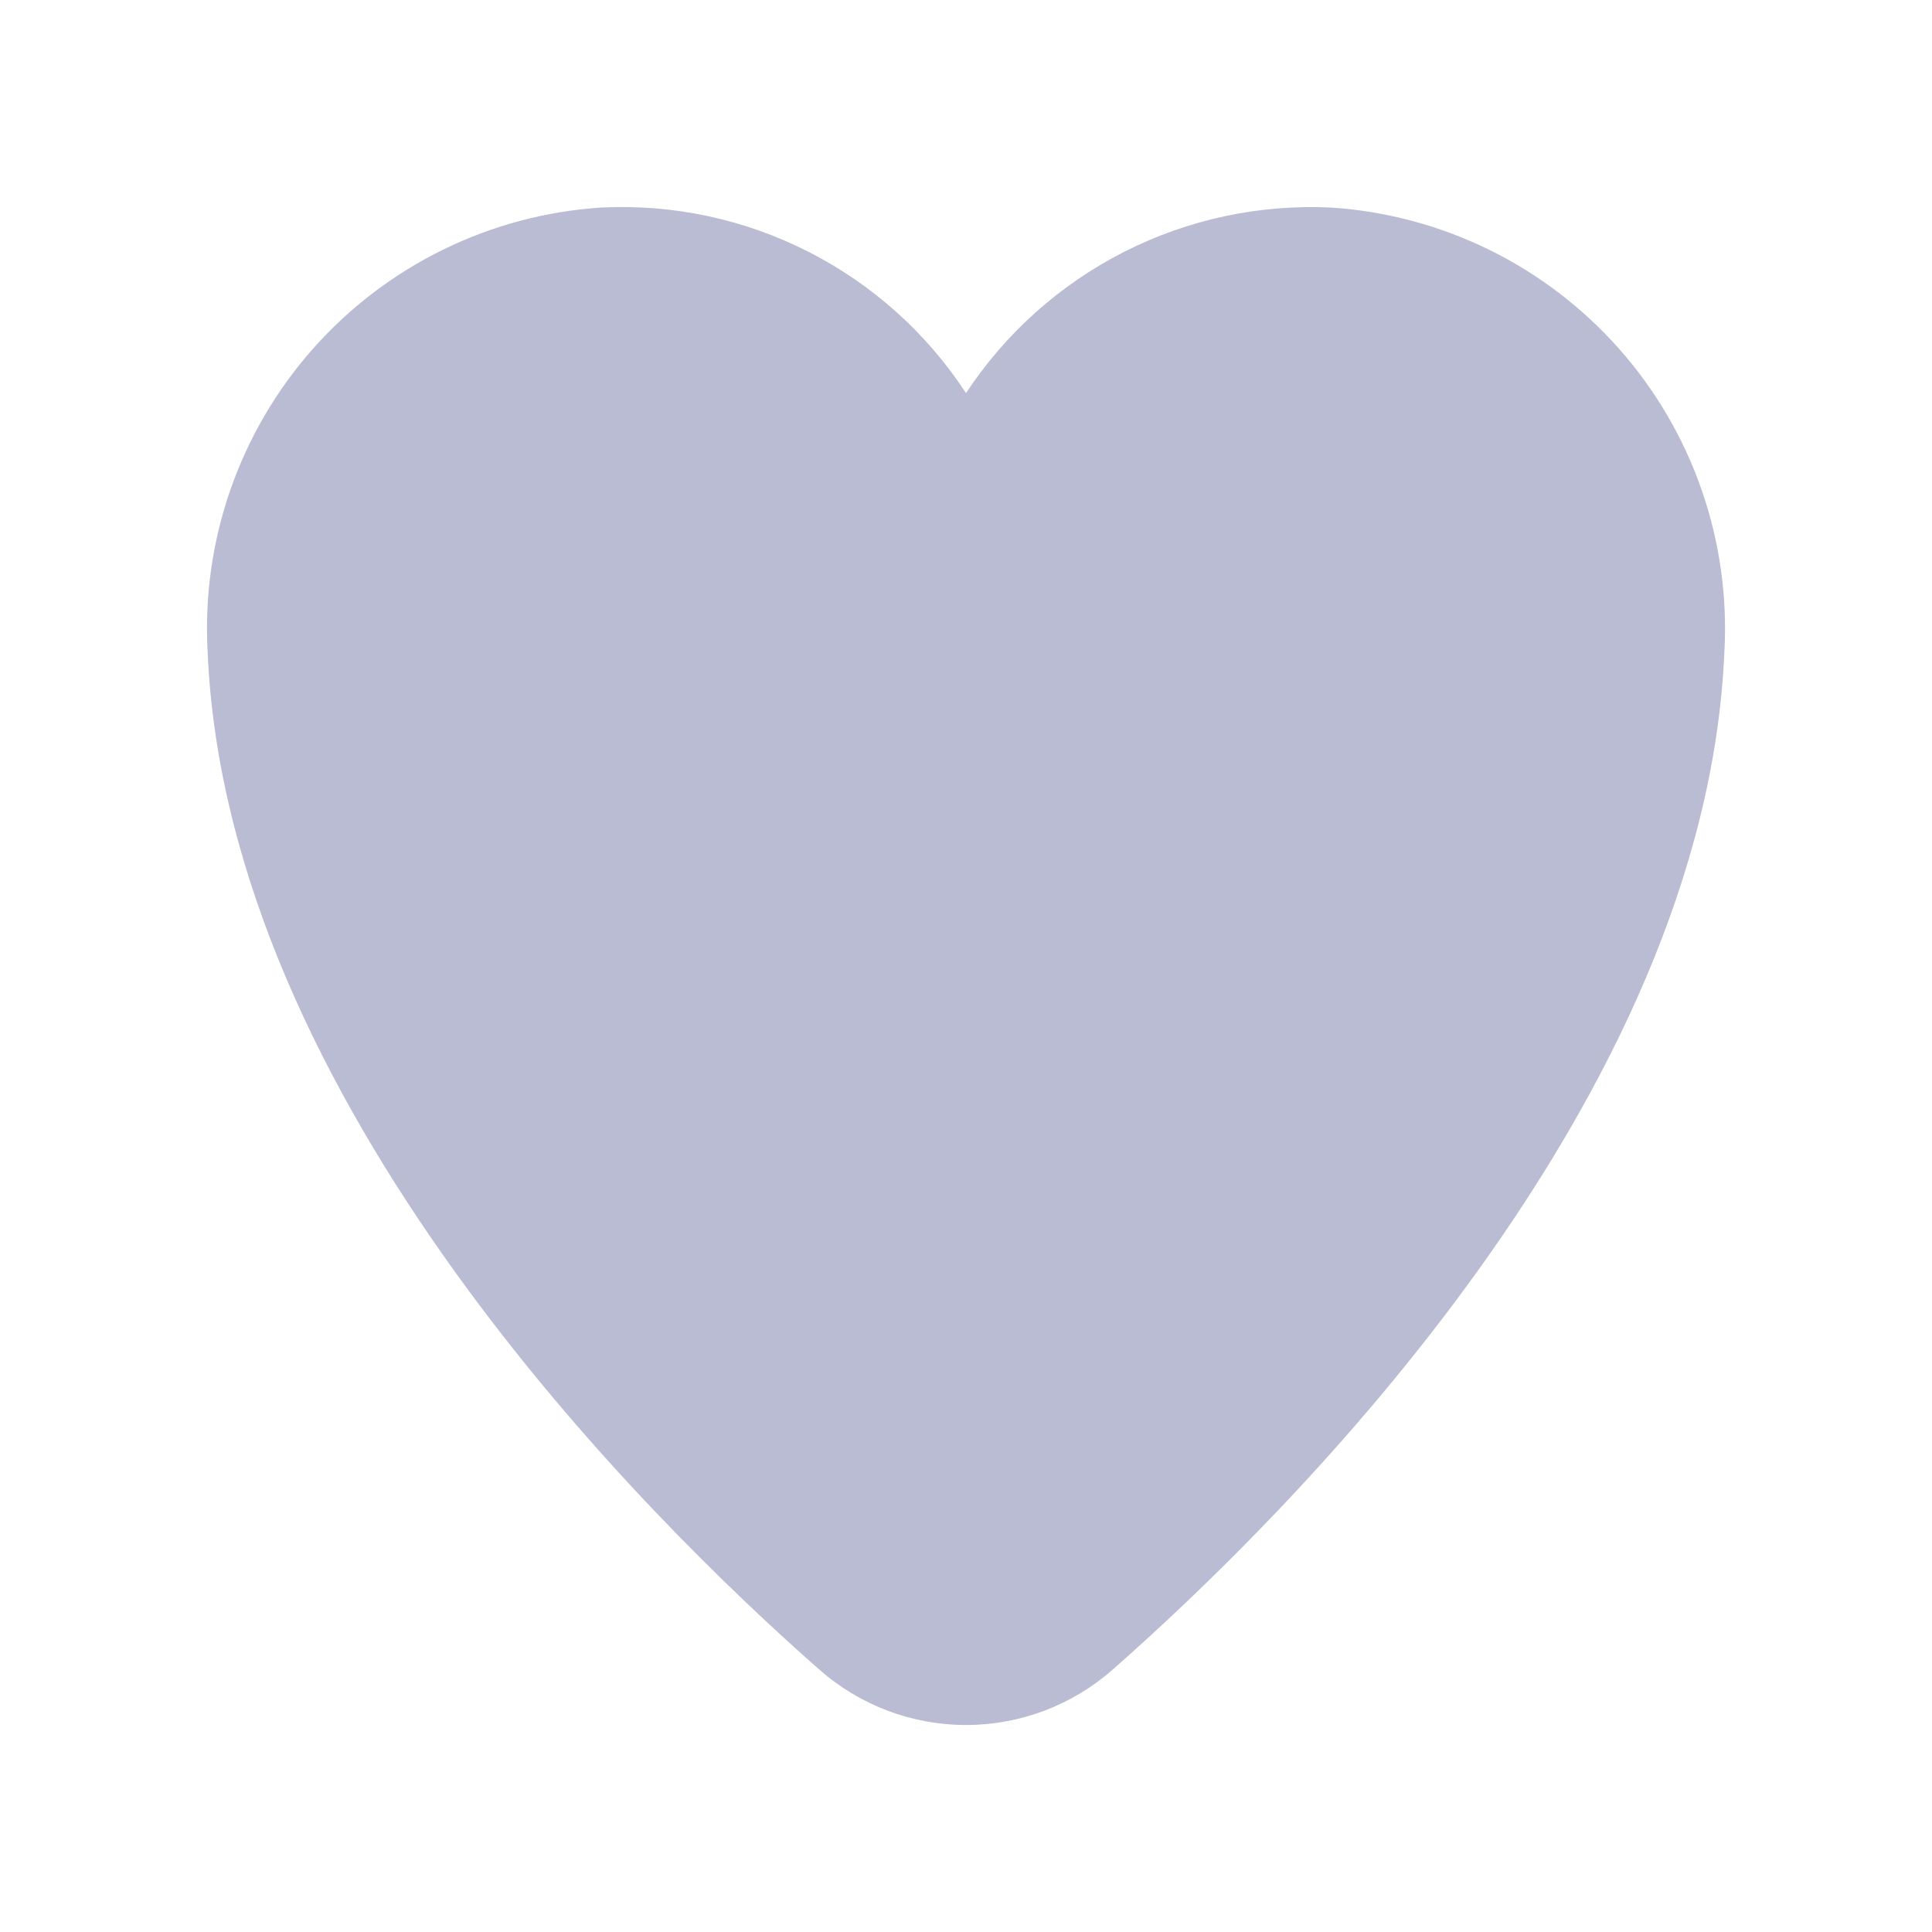<svg width="28" height="28" viewBox="0 0 28 28" fill="none" xmlns="http://www.w3.org/2000/svg">
<path d="M11.872 24.195C12.46 24.714 13.216 25 14 25C14.784 25 15.54 24.714 16.128 24.195C18.701 21.931 24.716 15.953 24.991 9.445C25.08 7.838 24.531 6.259 23.464 5.054C22.396 3.849 20.897 3.113 19.291 3.008C18.251 2.958 17.217 3.18 16.289 3.651C15.362 4.123 14.573 4.828 14 5.697C13.43 4.825 12.641 4.118 11.713 3.647C10.785 3.175 9.749 2.955 8.71 3.008C7.103 3.113 5.604 3.849 4.536 5.054C3.469 6.259 2.92 7.838 3.009 9.445C3.284 15.953 9.299 21.931 11.872 24.195Z" fill="#B9BCD3"/>
</svg>
